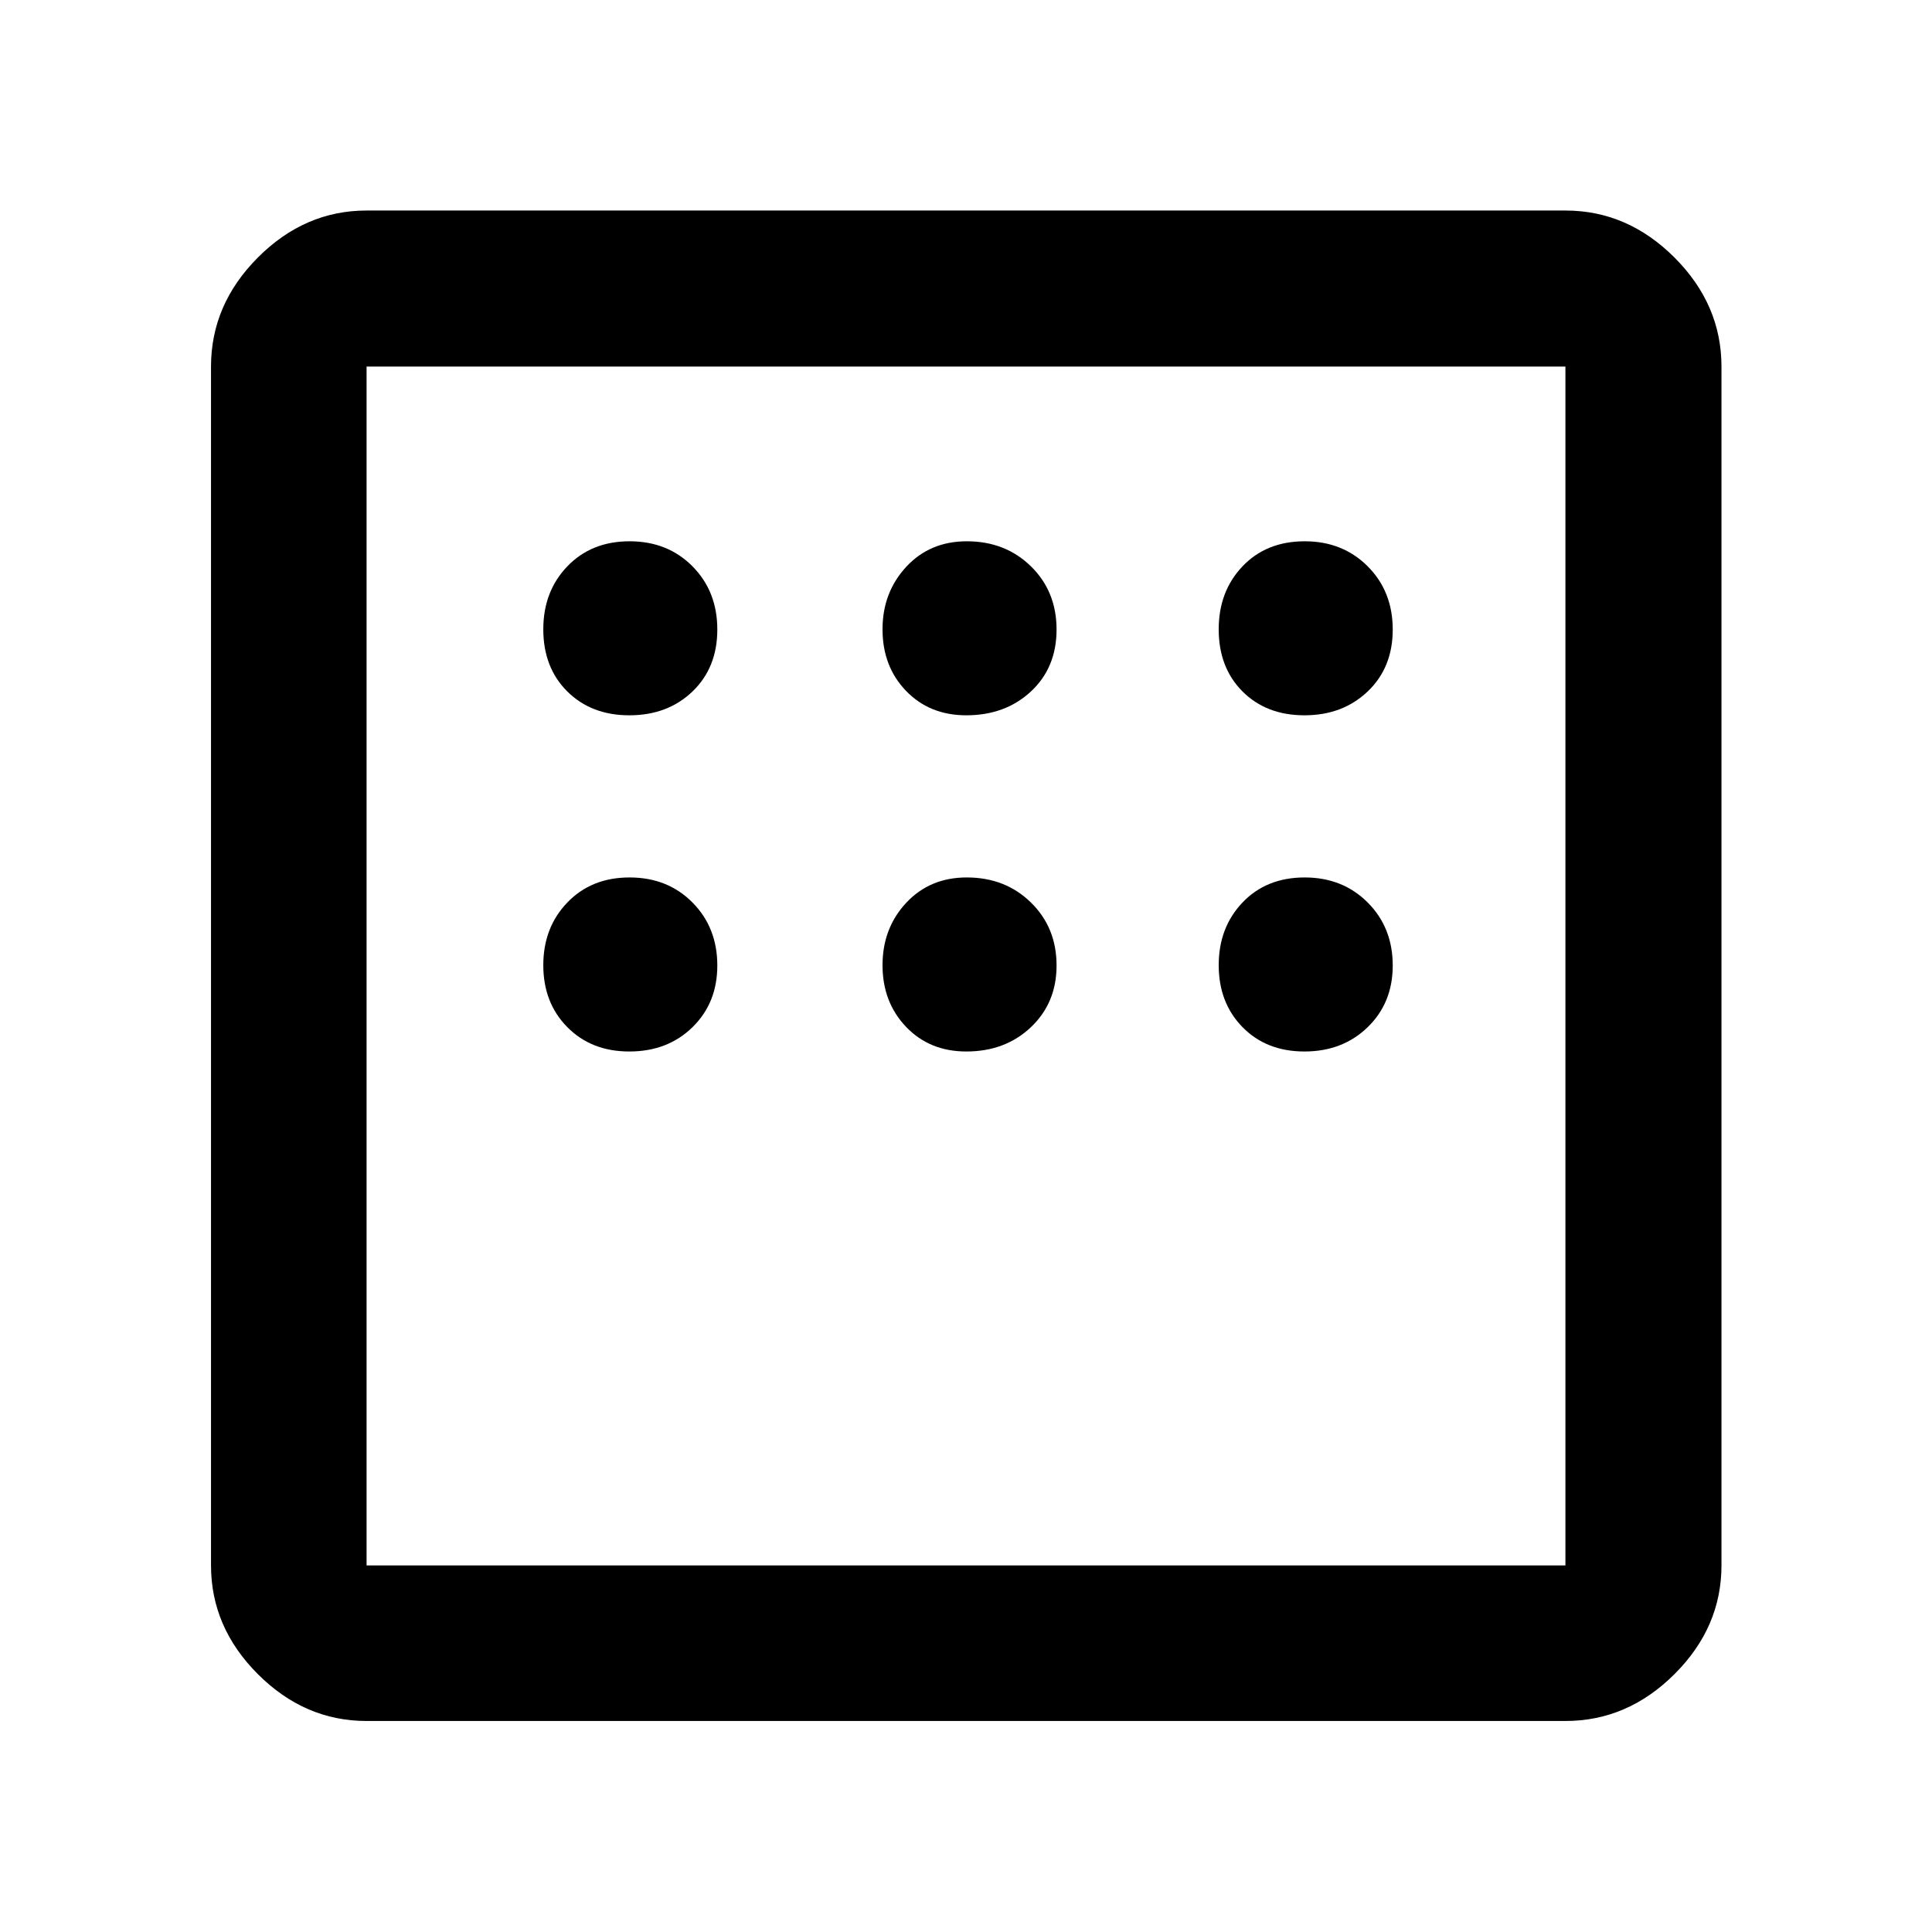 <svg xmlns="http://www.w3.org/2000/svg" height="48" viewBox="0 -960 960 960" width="48"><path d="M182.15-104.85q-30.74 0-54.02-23.28-23.28-23.28-23.28-54.02v-595.7q0-30.84 23.28-54.19 23.28-23.35 54.02-23.35h595.7q30.84 0 54.19 23.35 23.35 23.35 23.35 54.19v595.7q0 30.74-23.35 54.02-23.35 23.28-54.19 23.28h-595.7Zm0-77.3h595.7v-595.7h-595.7v595.7Zm0-595.7v595.7-595.7ZM312.7-604.57q19.06 0 31.4-11.84 12.33-11.85 12.33-30.78 0-18.94-12.33-31.4-12.34-12.45-31.28-12.45-18.93 0-30.9 12.43-11.96 12.44-11.96 31.3 0 19.05 11.94 30.9 11.95 11.84 30.8 11.84Zm167.45 0q19.36 0 32.11-11.84Q525-628.26 525-647.19q0-18.94-12.73-31.4-12.72-12.45-31.88-12.45-18.36 0-30.12 12.72-11.75 12.73-11.75 31.01 0 18.48 11.69 30.61 11.7 12.13 29.94 12.13Zm168.04 0q18.94 0 31.4-11.84 12.45-11.85 12.45-30.78 0-18.94-12.43-31.4-12.44-12.45-31.3-12.45-19.05 0-30.9 12.43-11.84 12.44-11.84 31.3 0 19.05 11.84 30.9 11.85 11.84 30.78 11.84Zm0 167.05q18.94 0 31.4-12.08 12.45-12.07 12.45-30.64 0-18.85-12.43-31.3Q667.17-524 648.31-524q-19.05 0-30.9 12.43-11.84 12.43-11.84 31.16 0 18.72 11.84 30.8 11.85 12.09 30.78 12.09Zm-168.04 0q19.36 0 32.11-12.08Q525-461.67 525-480.24q0-18.85-12.73-31.3Q499.55-524 480.39-524q-18.36 0-30.12 12.62-11.75 12.63-11.75 30.99t11.69 30.62q11.7 12.25 29.94 12.25Zm-167.45 0q19.06 0 31.4-12.08 12.33-12.07 12.33-30.64 0-18.85-12.33-31.3Q331.76-524 312.82-524q-18.93 0-30.9 12.43-11.96 12.43-11.96 31.16 0 18.72 11.94 30.8 11.95 12.09 30.8 12.09Z"/></svg>